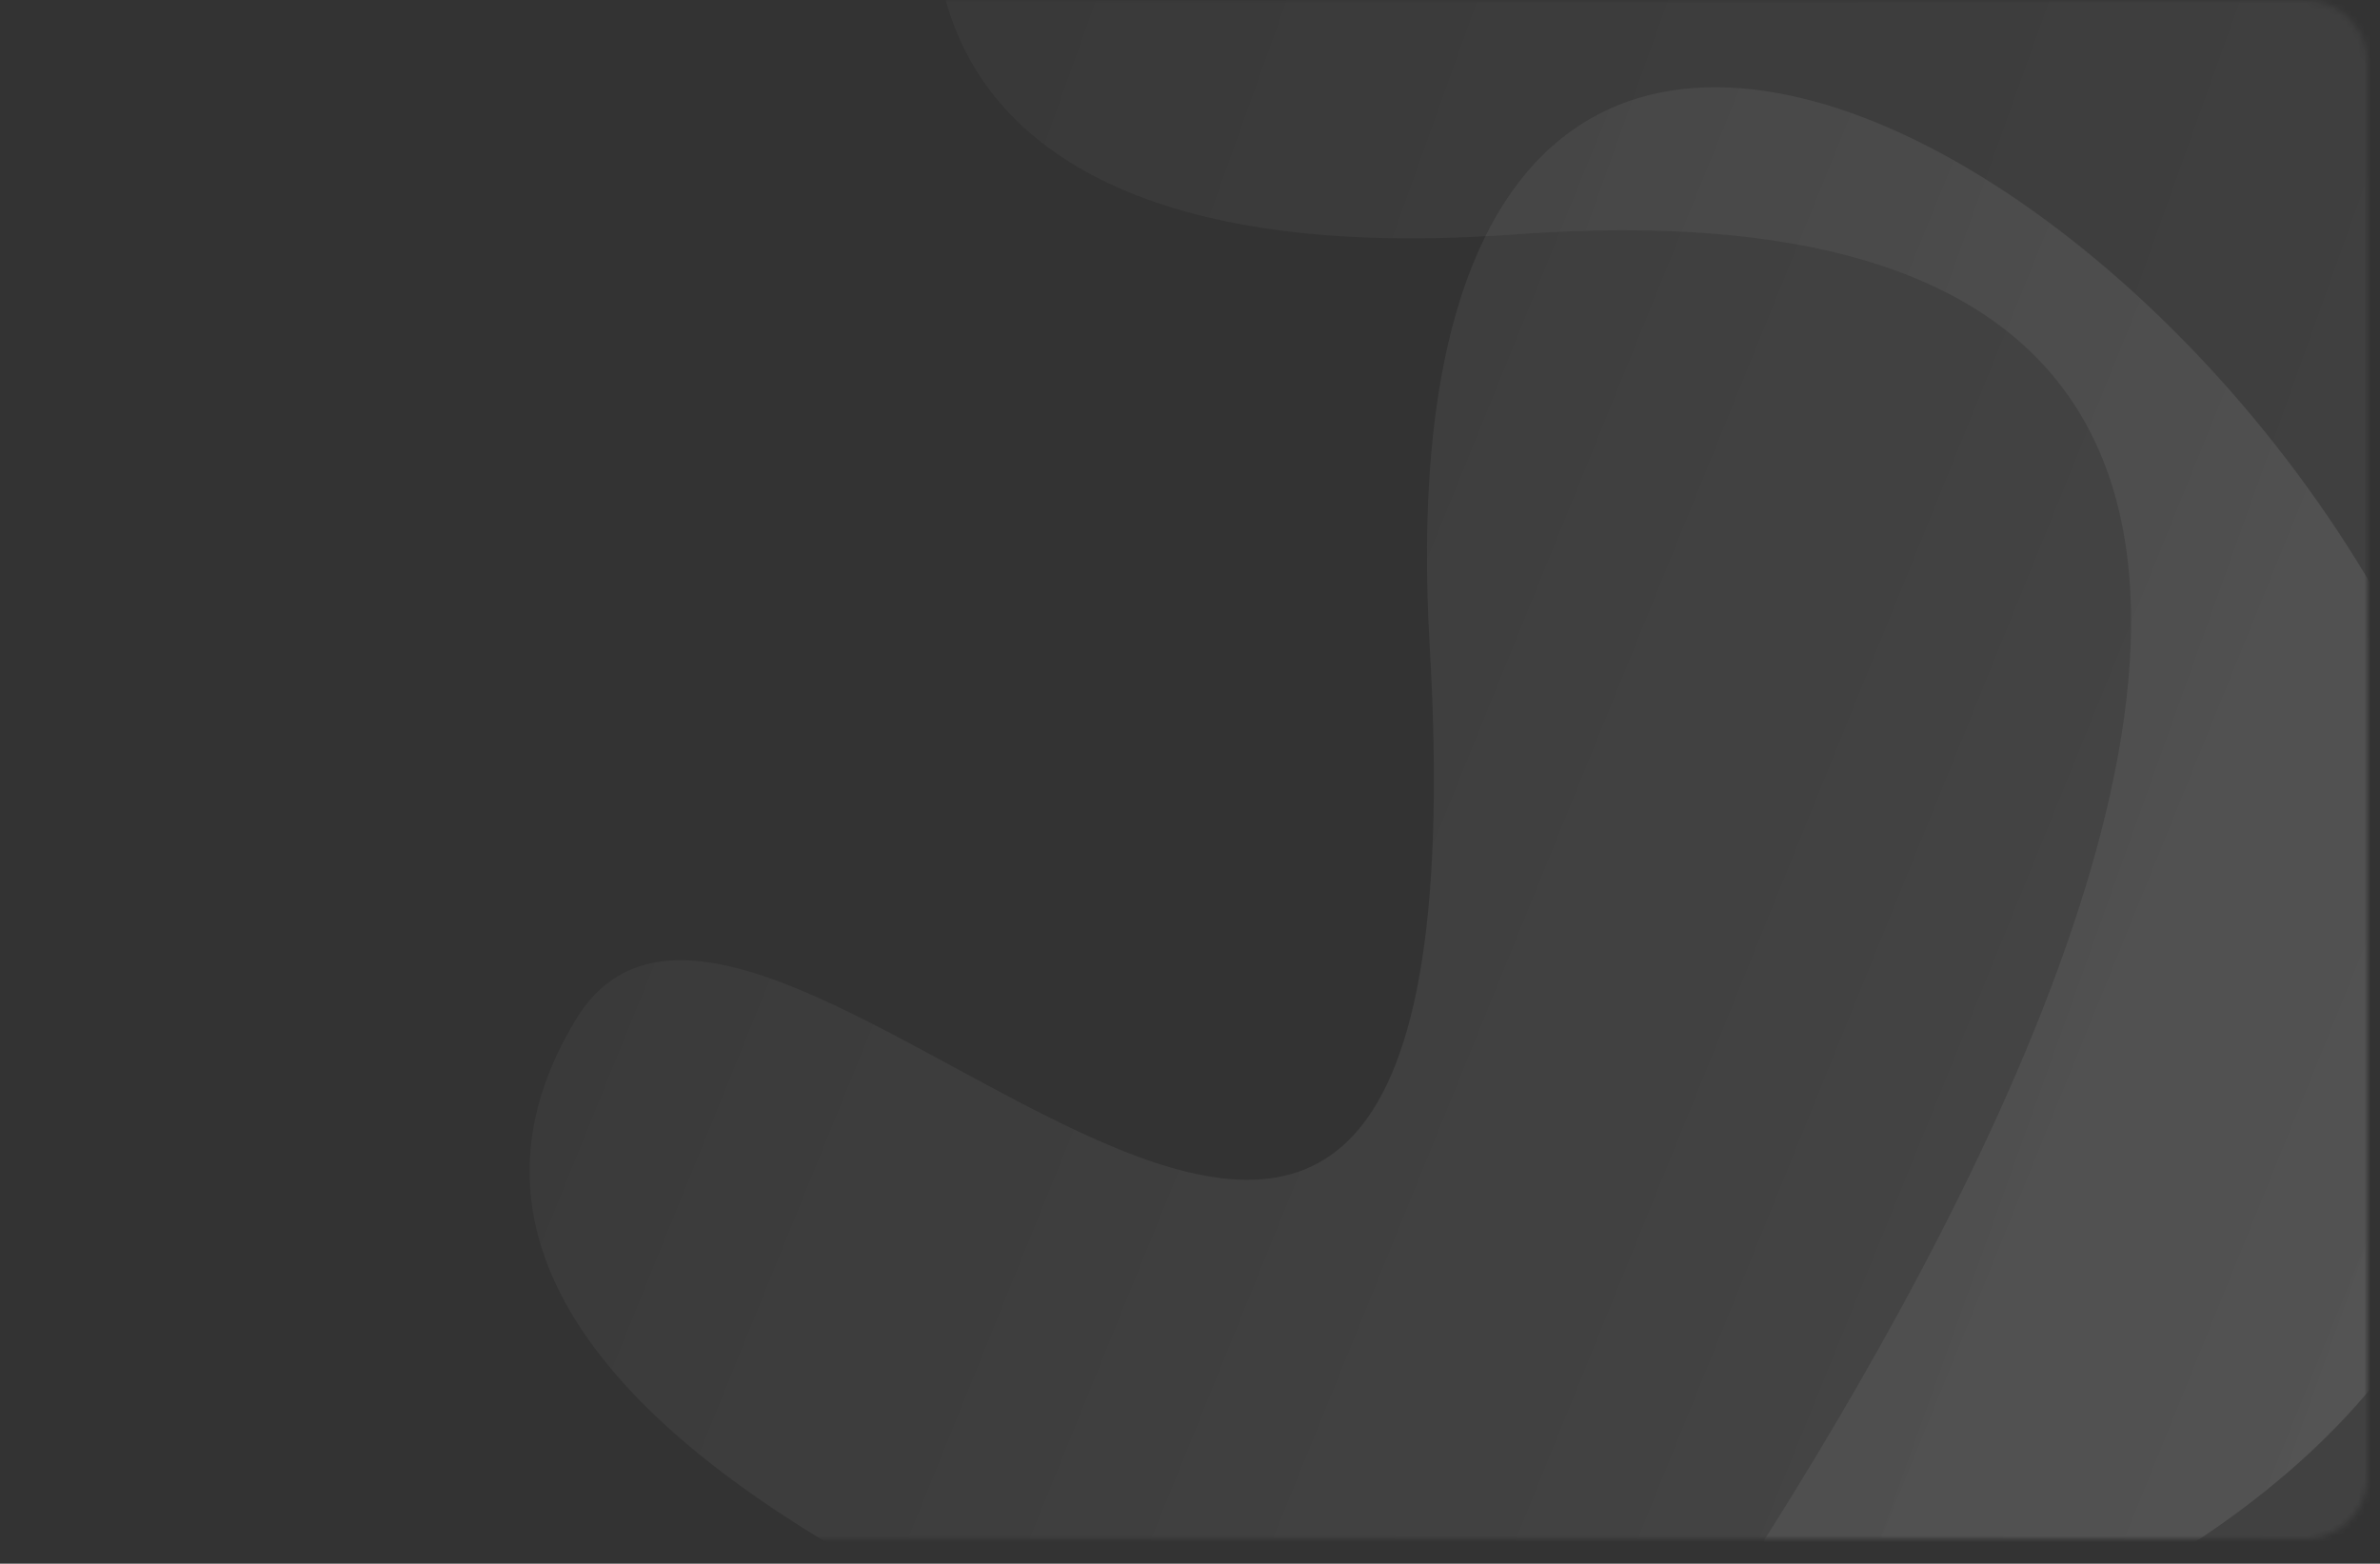 <svg width="382" height="251" viewBox="0 0 382 251" fill="none" 
    xmlns="http://www.w3.org/2000/svg">
    <rect x="0" y="0" width="382" height="251" fill="#333333" stroke="none"/>
    <mask id="mask0" mask-type="alpha" maskUnits="userSpaceOnUse" x="0" y="0" width="380" height="247">
        <path d="M370 0H10C4.477 0 0 4.477 0 10V237C0 242.523 4.477 247 10 247H370C375.523 247 380 242.523 380 237V10C380 4.477 375.523 0 370 0Z" fill="#85D9BF"/>
    </mask>
    <g mask="url(#mask0)">
        <path opacity="0.1" d="M647 37.639C647 149.164 242.917 305 242.917 305C242.917 305 465.97 21.427 242.917 37.639C19.864 53.851 242.974 -251.531 444.958 -164.295C646.943 -77.06 647 -73.886 647 37.639Z" fill="url(#paint0_linear)"/>
        <path opacity="0.1" d="M402 163.695C402 272.738 229.476 287 229.476 287C229.476 287 46.452 239.645 92.401 163.695C122.686 113.637 240.028 285.399 229.475 103.775C218.923 -77.849 402 54.651 402 163.695Z" fill="url(#paint1_linear)"/>
    </g>
    <defs>
        <linearGradient id="paint0_linear" x1="158.667" y1="-133.602" x2="677.627" y2="52.202" gradientUnits="userSpaceOnUse">
            <stop stop-color="white" stop-opacity="0.25"/>
            <stop offset="1" stop-color="white"/>
        </linearGradient>
        <linearGradient id="paint1_linear" x1="90.528" y1="40.117" x2="411.188" y2="170.208" gradientUnits="userSpaceOnUse">
            <stop stop-color="white" stop-opacity="0.25"/>
            <stop offset="1" stop-color="white"/>
        </linearGradient>
    </defs>
</svg>
